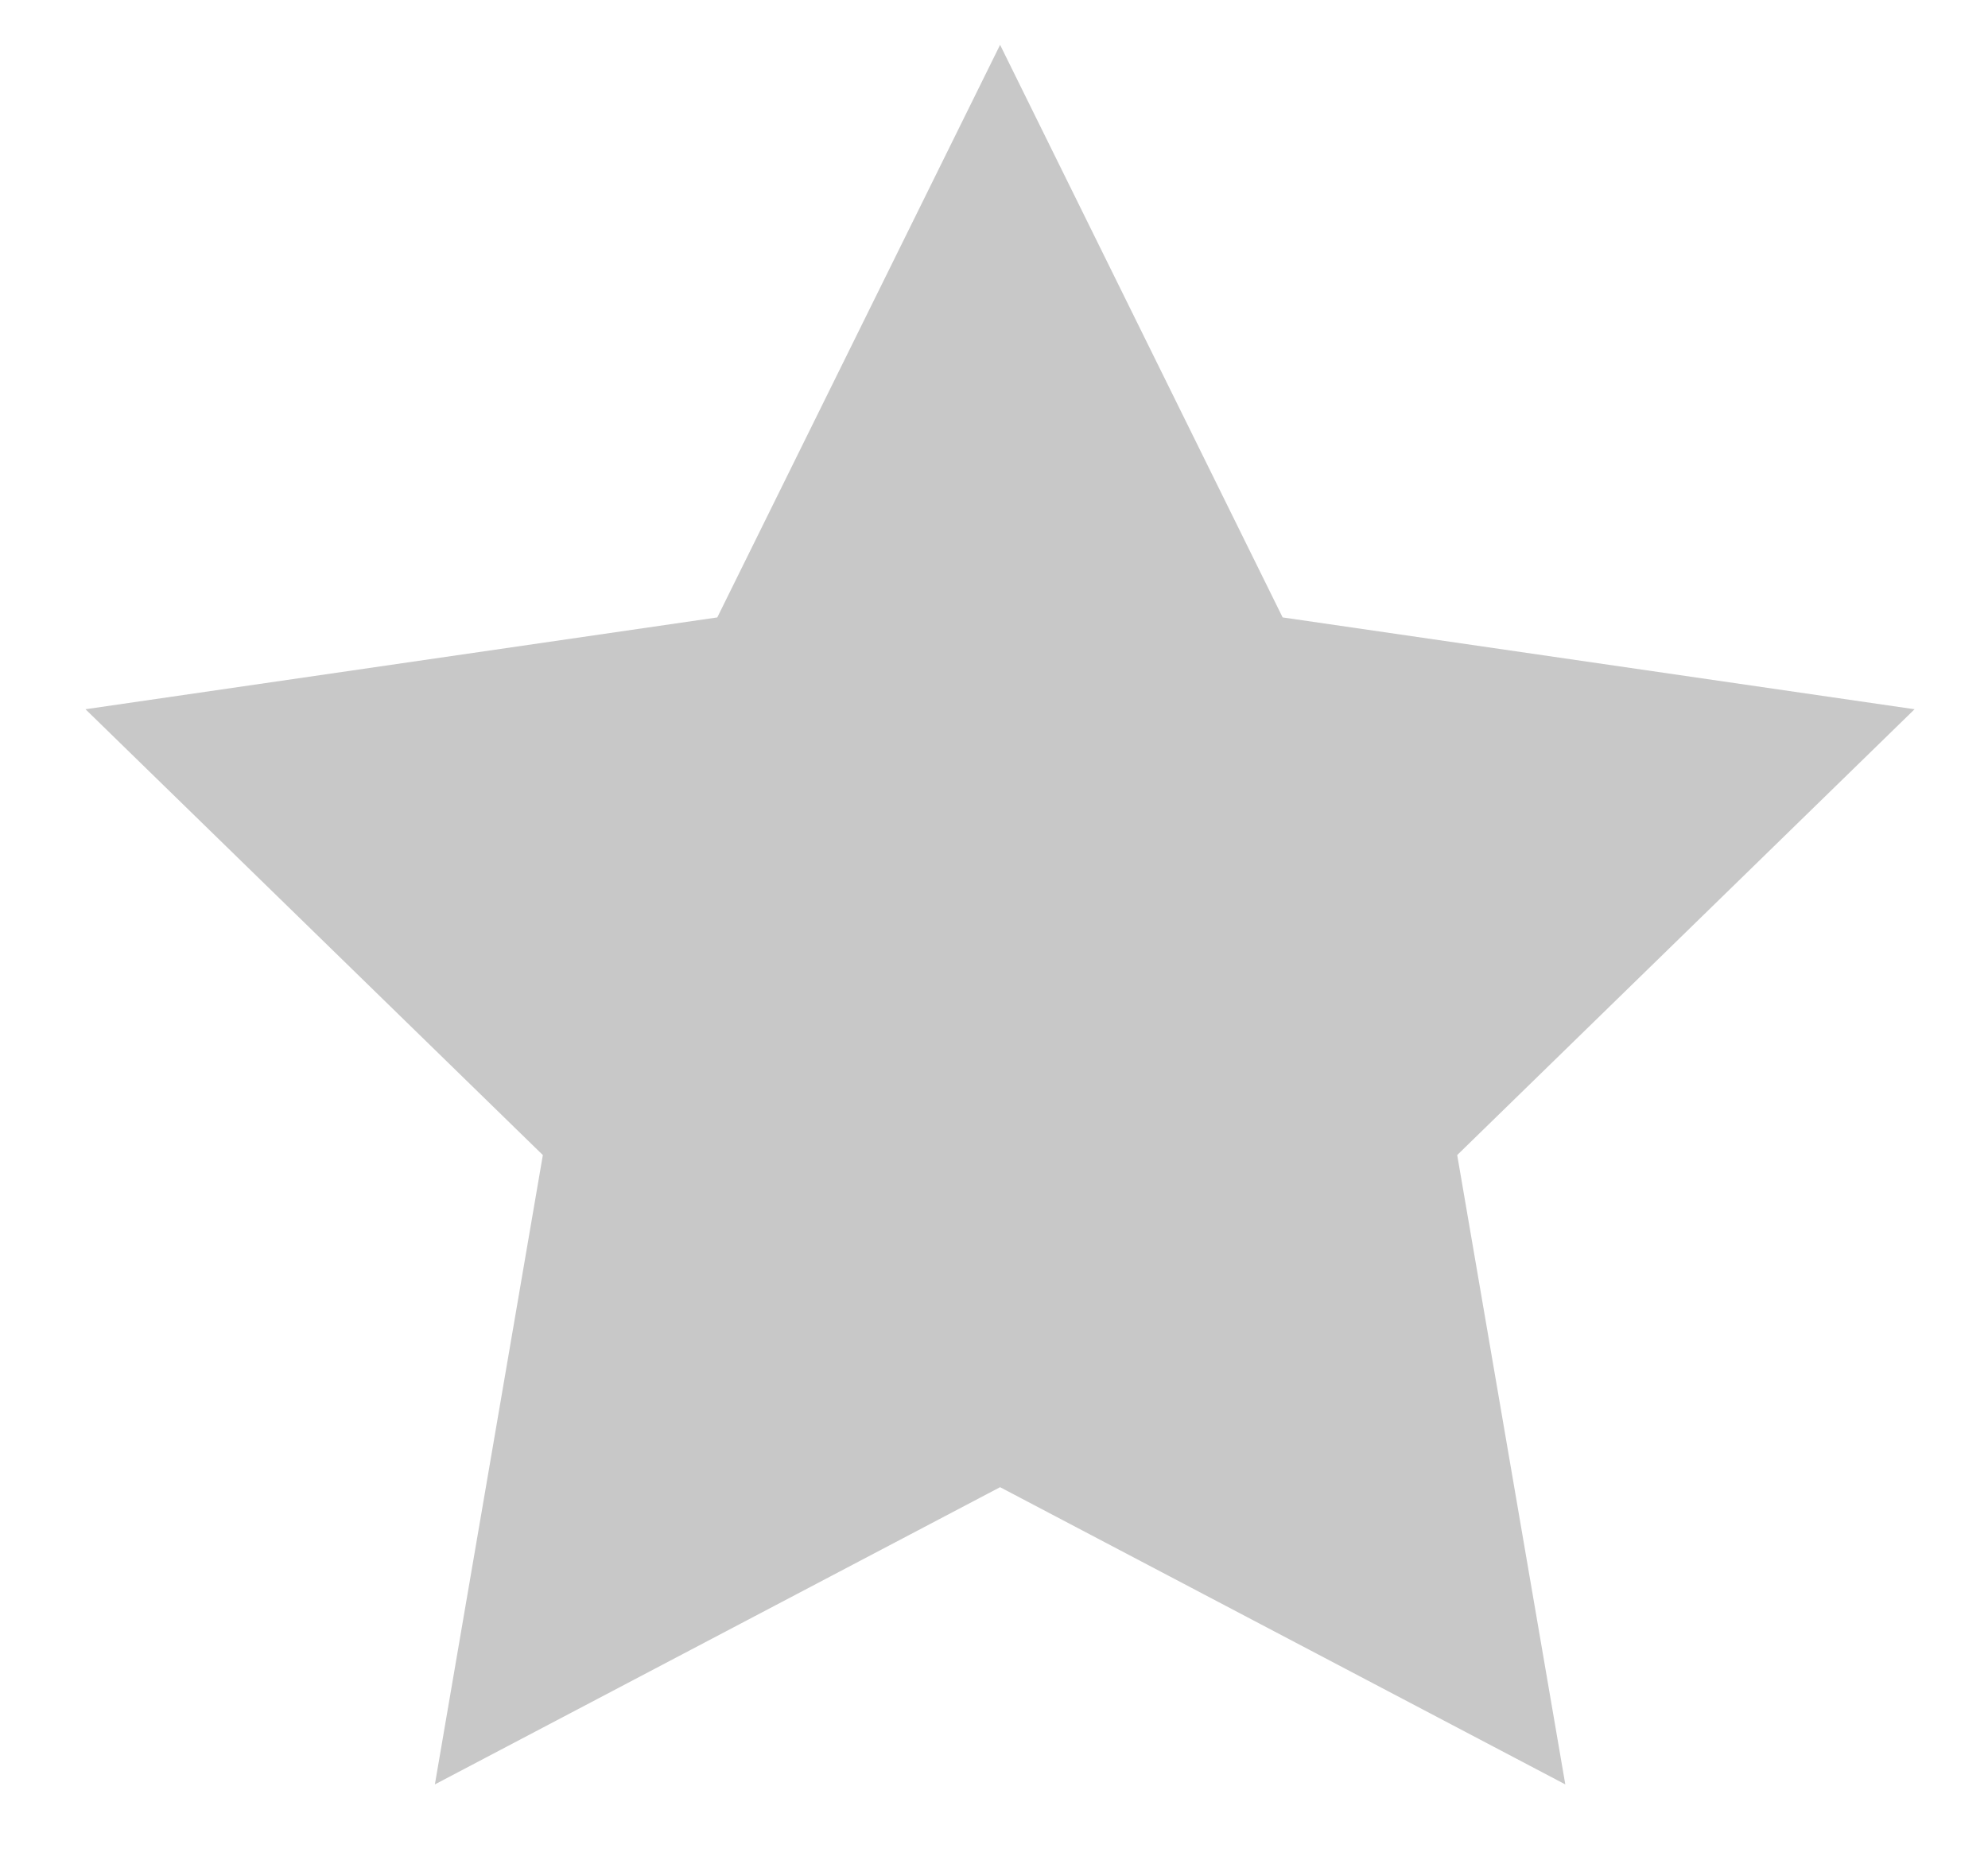 <svg width="16" height="15" viewBox="0 0 16 15" fill="none" xmlns="http://www.w3.org/2000/svg">
<path d="M8.049 11.969L3.5 14.361L4.369 9.296L0.688 5.708L5.773 4.969L8.049 0.361L10.323 4.969L15.409 5.708L11.728 9.296L12.598 14.361L8.049 11.969Z" fill="#C8C8C8"/>
</svg>

